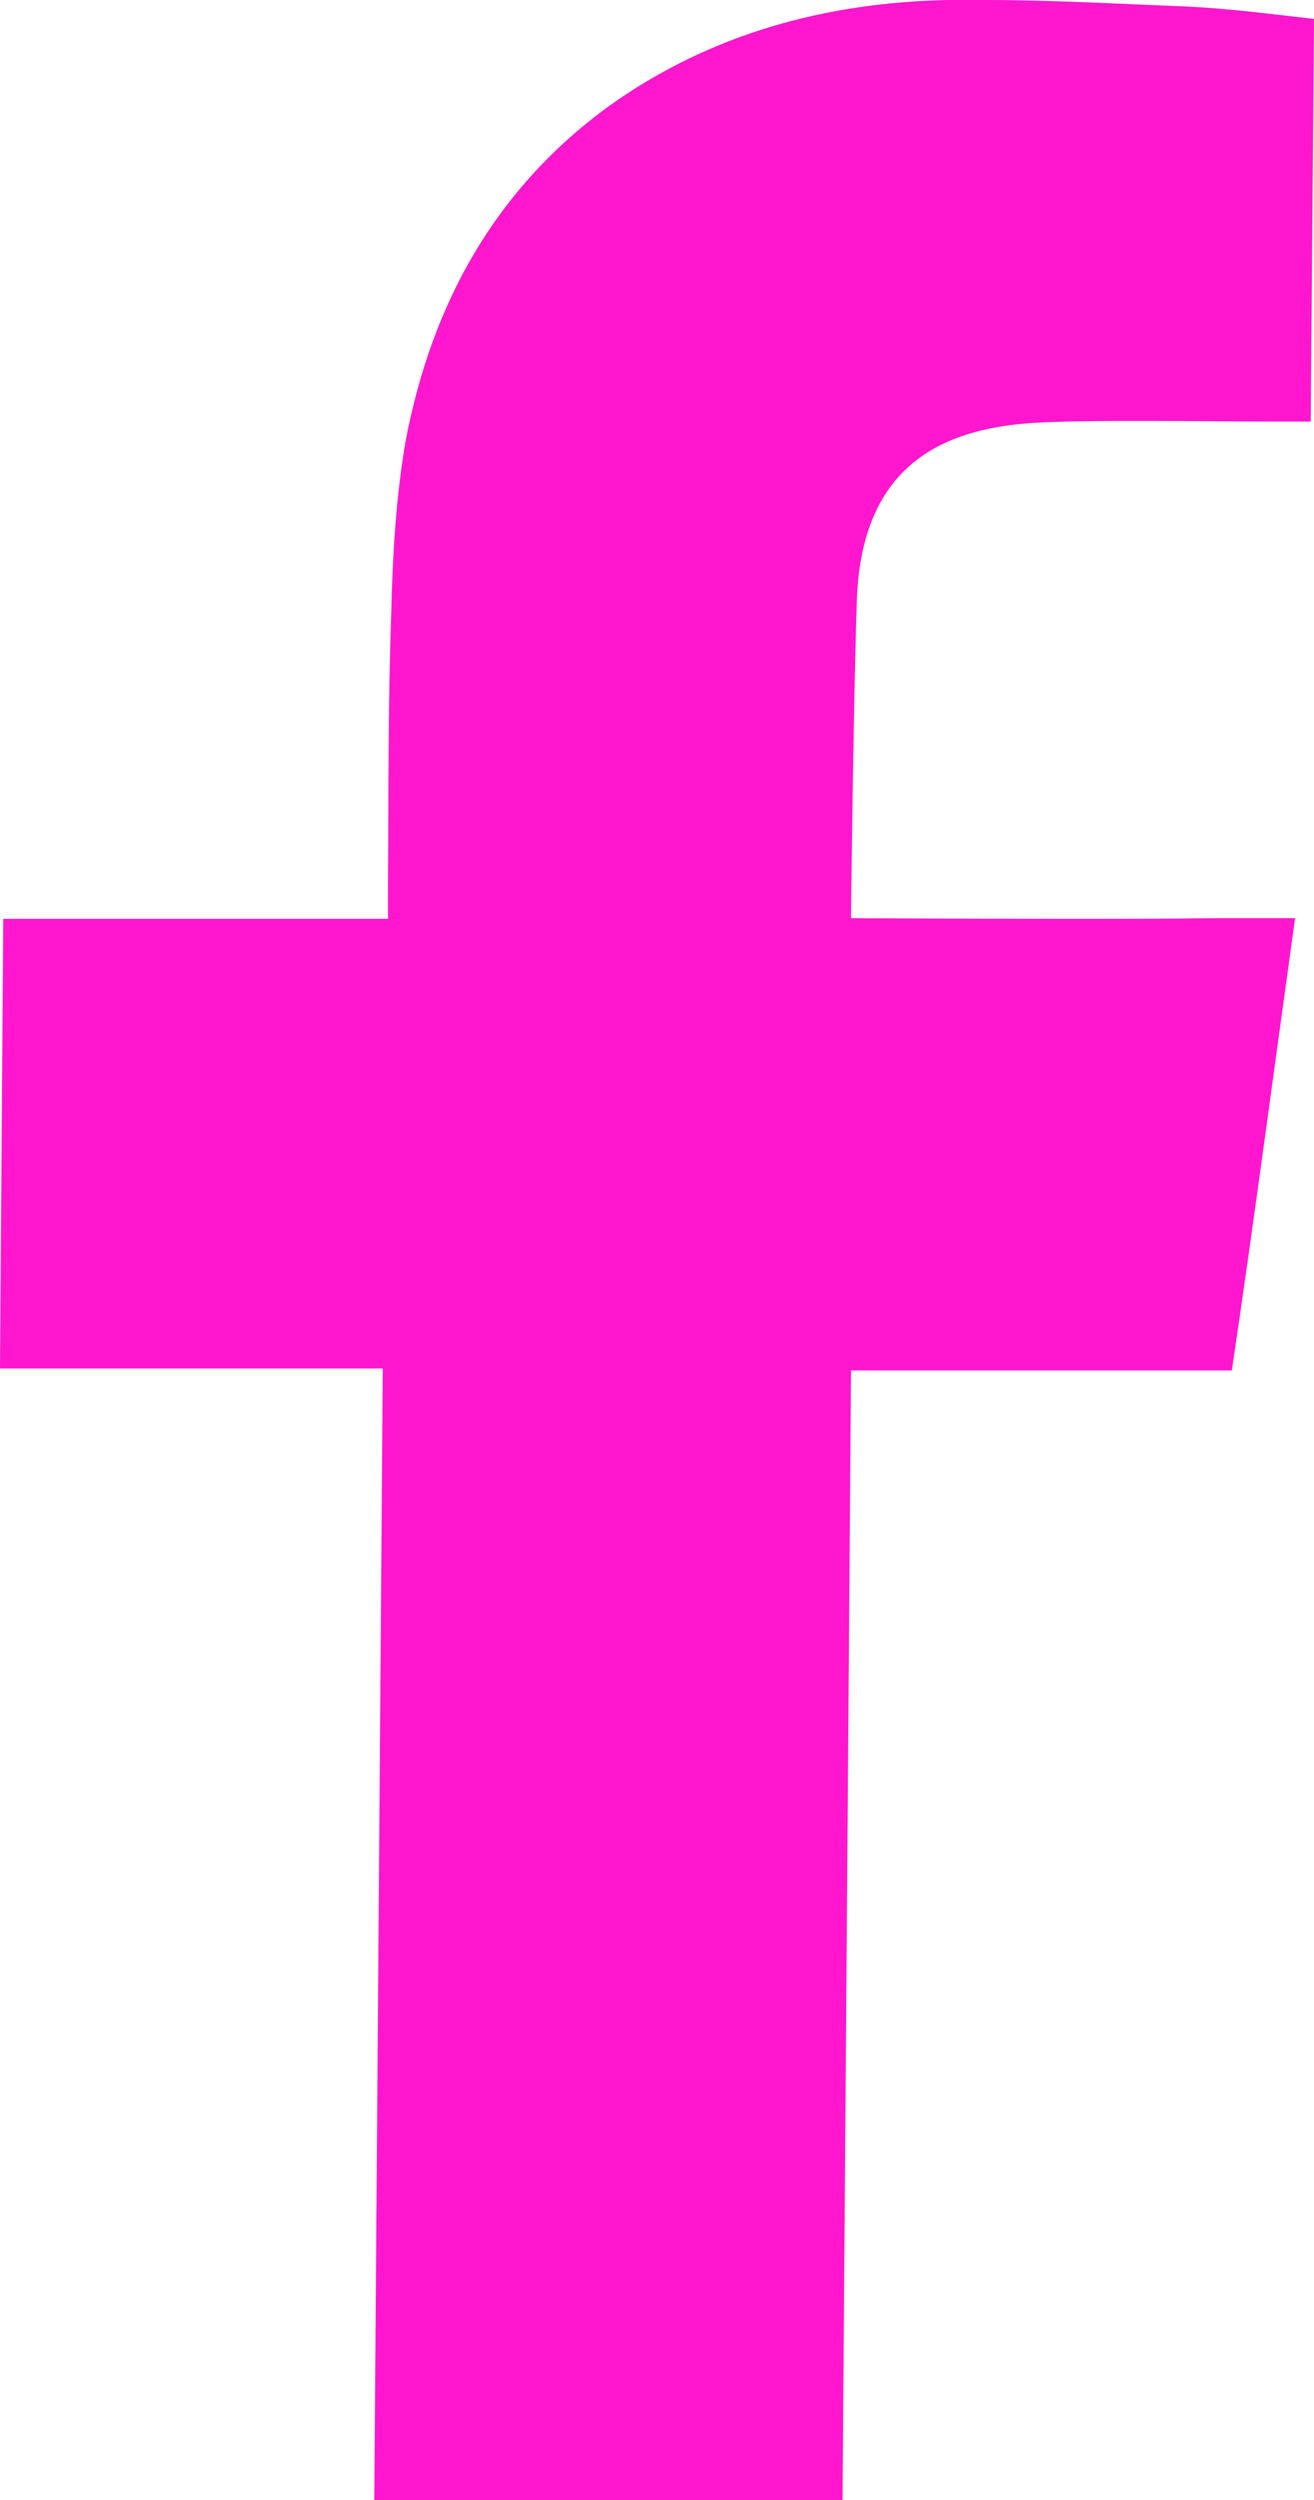 <?xml version="1.0" encoding="utf-8"?>
<!-- Generator: Adobe Illustrator 23.0.2, SVG Export Plug-In . SVG Version: 6.00 Build 0)  -->
<svg version="1.1" id="Capa_1" xmlns="http://www.w3.org/2000/svg" xmlns:xlink="http://www.w3.org/1999/xlink" x="0px" y="0px"
	 viewBox="0 0 20.15 38.31" style="enable-background:new 0 0 20.15 38.31;" xml:space="preserve">
<style type="text/css">
	.st0{fill:#ff16ce;}
</style>
<path class="st0" d="M15.11,0c1.02,0,2.06,0.06,3.08,0.1c0.67,0.03,1.33,0.12,1.96,0.19L20.1,6.46c-0.19,0-0.34,0-0.49,0
	c-0.68,0-1.35-0.01-2.03-0.01c-0.51,0-1.02,0-1.52,0.02c-1.63,0.05-2.84,0.67-2.92,2.71c-0.05,1.47-0.09,4.72-0.09,4.89
	c0.09,0,1.7,0.01,3.33,0.01c0.81,0,1.61,0,2.16-0.01c0.42,0,0.84,0,1.32,0c-0.33,2.37-0.63,4.64-0.97,6.93h-5.84l-0.13,17.31H5.74
	l0.13-17.34H0l0.05-6.89h5.9l0-0.52C5.96,12.18,5.95,10.79,6,9.4c0.02-0.87,0.07-1.77,0.22-2.64c0.4-2.11,1.38-3.88,3.14-5.15
	c1.55-1.1,3.31-1.57,5.17-1.61C14.73,0,14.92,0,15.11,0z"/>
</svg>
